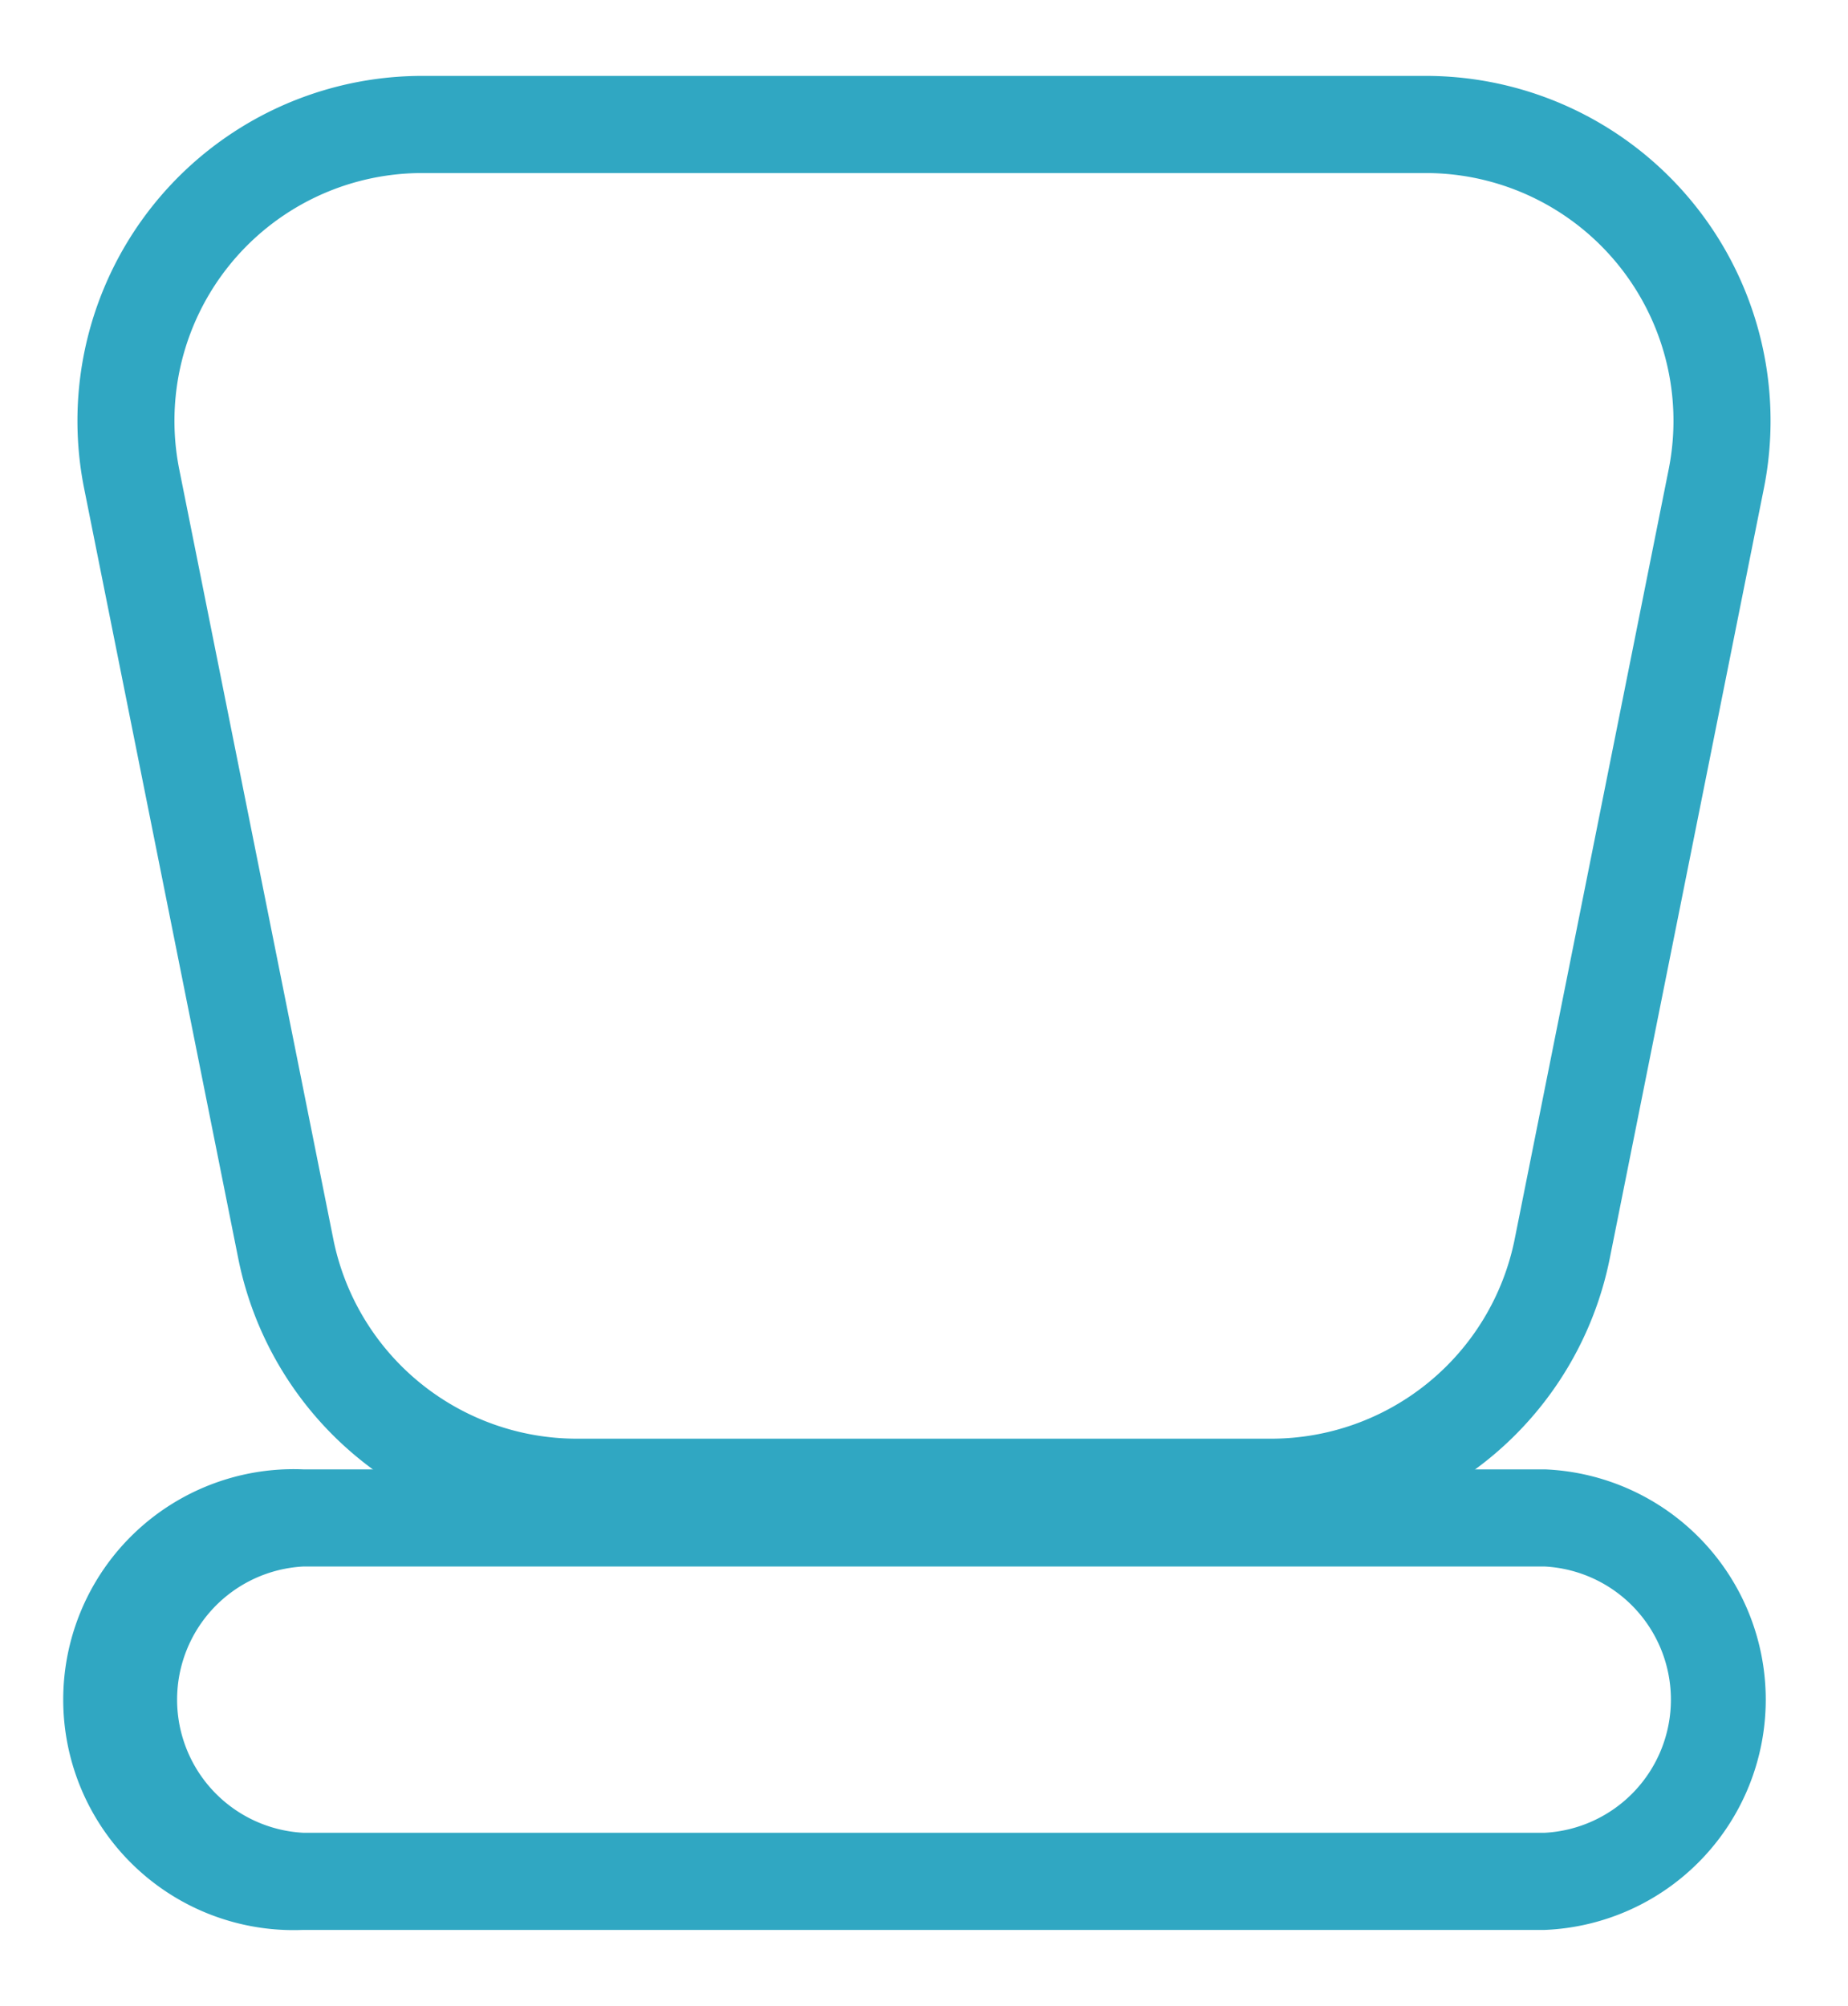 <svg id="Capa_1" data-name="Capa 1" xmlns="http://www.w3.org/2000/svg" viewBox="0 0 47 51"><defs><style>.cls-1{fill:#30a7c2;}</style></defs><title>asiento-libre</title><path class="cls-1" d="M32.34,39.06H14.66A8.79,8.79,0,0,1,6.06,32L2.14,12.42a8.77,8.77,0,0,1,8.6-10.49H36.26a8.77,8.77,0,0,1,8.6,10.49L40.94,32A8.79,8.79,0,0,1,32.34,39.06ZM8.48,31.52a6.32,6.32,0,0,0,6.18,5.06H32.34a6.32,6.32,0,0,0,6.18-5.06l3.92-19.59A6.3,6.3,0,0,0,36.26,4.4H10.74a6.3,6.3,0,0,0-6.18,7.54Z"/><path class="cls-1" d="M39.29,49.07H7.71a5.86,5.86,0,1,1,0-11.71H39.29a5.86,5.86,0,0,1,0,11.71ZM7.71,39.83a3.39,3.39,0,0,0,0,6.77H39.29a3.39,3.39,0,0,0,0-6.77Z"/></svg>